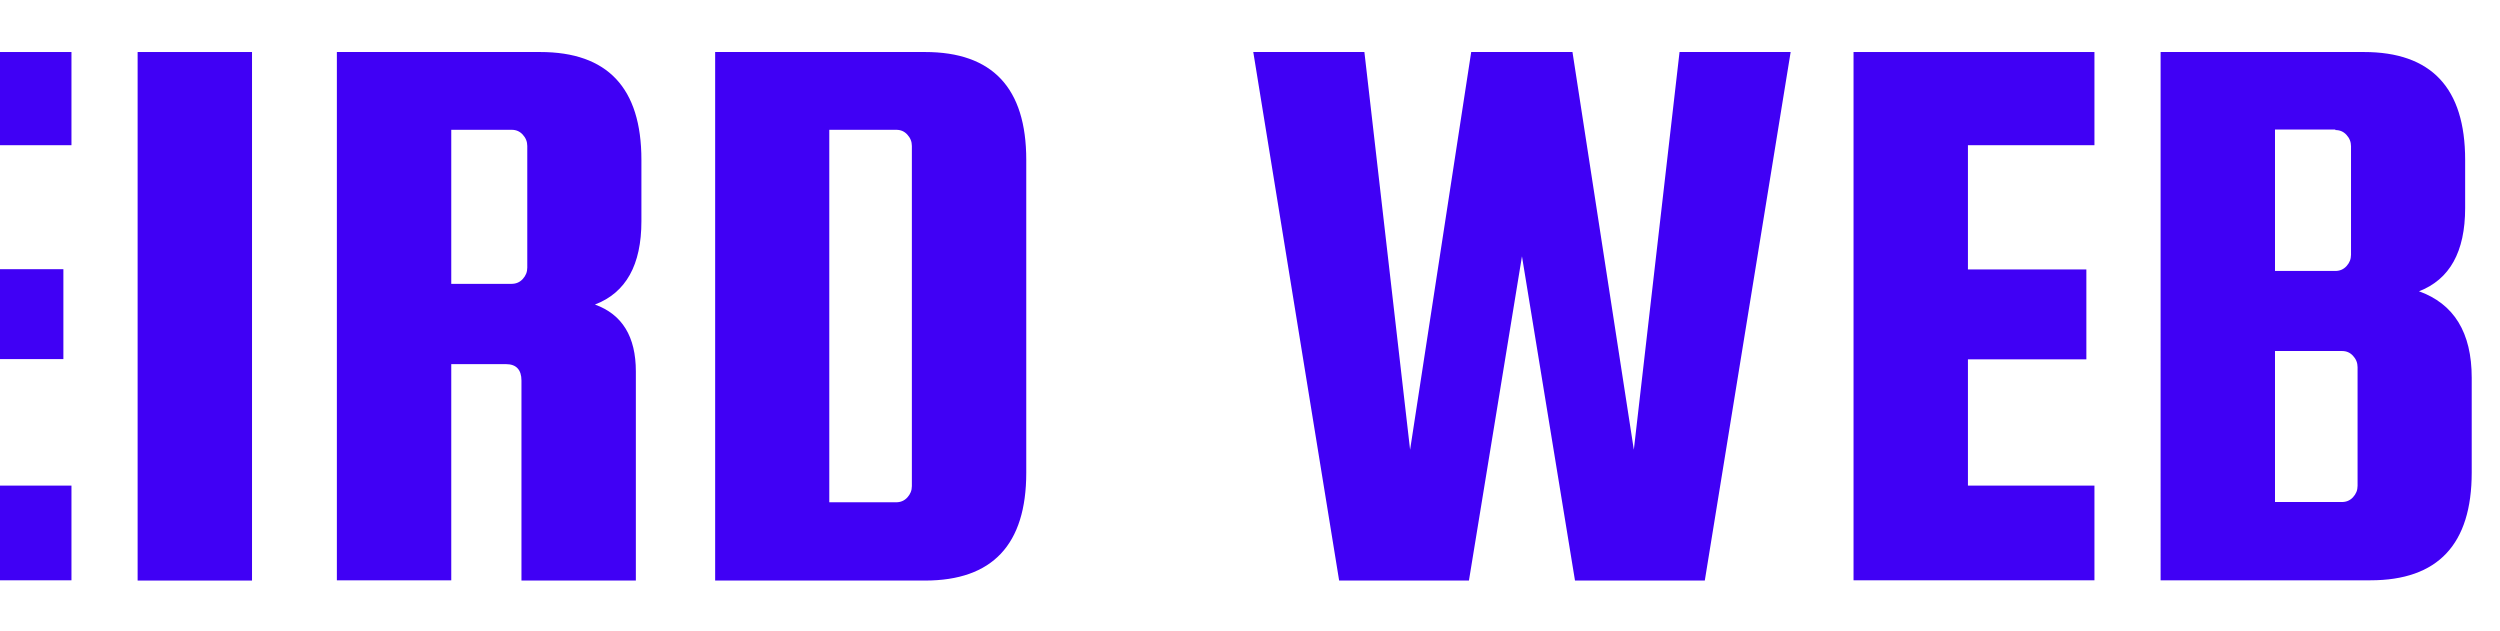 <?xml version="1.0" encoding="UTF-8"?><svg id="uuid-c54cd226-6299-4b7a-bf85-1f6b78b22586" xmlns="http://www.w3.org/2000/svg" viewBox="0 0 99 25"><path d="M9.98,2.06v20.93h-4.53V2.06h4.53Z" fill="#4000f5"/><path d="M17.87,14.41v8.57h-4.53V2.06h8.05c2.67,0,4.01,1.42,4.01,4.27v2.43c0,1.73-.61,2.83-1.84,3.3,1.08.39,1.62,1.27,1.62,2.65v8.28h-4.53v-7.92c0-.43-.21-.65-.61-.65h-2.17ZM17.87,5.13v6.11h2.39c.17,0,.32-.06.44-.19.12-.13.18-.28.18-.45v-4.82c0-.17-.06-.32-.18-.45-.12-.13-.26-.19-.44-.19h-2.39Z" fill="#4000f5"/><path d="M36.63,2.06c2.67,0,4.01,1.42,4.01,4.27v12.39c0,2.85-1.34,4.27-4.01,4.27h-8.31V2.06h8.31ZM36.11,19.23V5.78c0-.17-.06-.32-.18-.45-.12-.13-.26-.19-.44-.19h-2.65v14.75h2.65c.17,0,.32-.06.44-.19.12-.13.18-.28.18-.45Z" fill="#4000f5"/><path d="M58.26,2.06h4.01l2.43,15.75,1.81-15.75h4.4l-3.4,20.93h-5.14l-2.1-12.84-2.1,12.84h-5.14l-3.4-20.93h4.4l1.81,15.75,2.42-15.75Z" fill="#4000f5"/><path d="M77.93,19.23h5.01v3.75h-9.54V2.06h9.54v3.69h-5.01v4.92h4.69v3.56h-4.69v5.01Z" fill="#4000f5"/><path d="M95.78,11.53c1.4.5,2.1,1.64,2.1,3.43v3.75c0,2.85-1.34,4.27-4.01,4.27h-8.31V2.06h8.05c2.67,0,4.01,1.42,4.01,4.27v1.91c0,1.73-.61,2.83-1.84,3.3ZM92.48,5.13h-2.39v5.6h2.39c.17,0,.32-.06.44-.19.12-.13.18-.28.18-.45v-4.3c0-.17-.06-.32-.18-.45-.12-.13-.26-.19-.44-.19ZM93.36,19.23v-4.69c0-.17-.06-.32-.18-.45-.12-.13-.26-.19-.44-.19h-2.65v5.98h2.65c.17,0,.32-.06.44-.19.12-.13.18-.28.18-.45Z" fill="#4000f5"/><rect y="19.23" width="2.83" height="3.75" fill="#4000f5"/><rect y="10.66" width="2.51" height="3.56" fill="#4000f5"/><rect y="2.06" width="2.83" height="3.69" fill="#4000f5"/></svg>